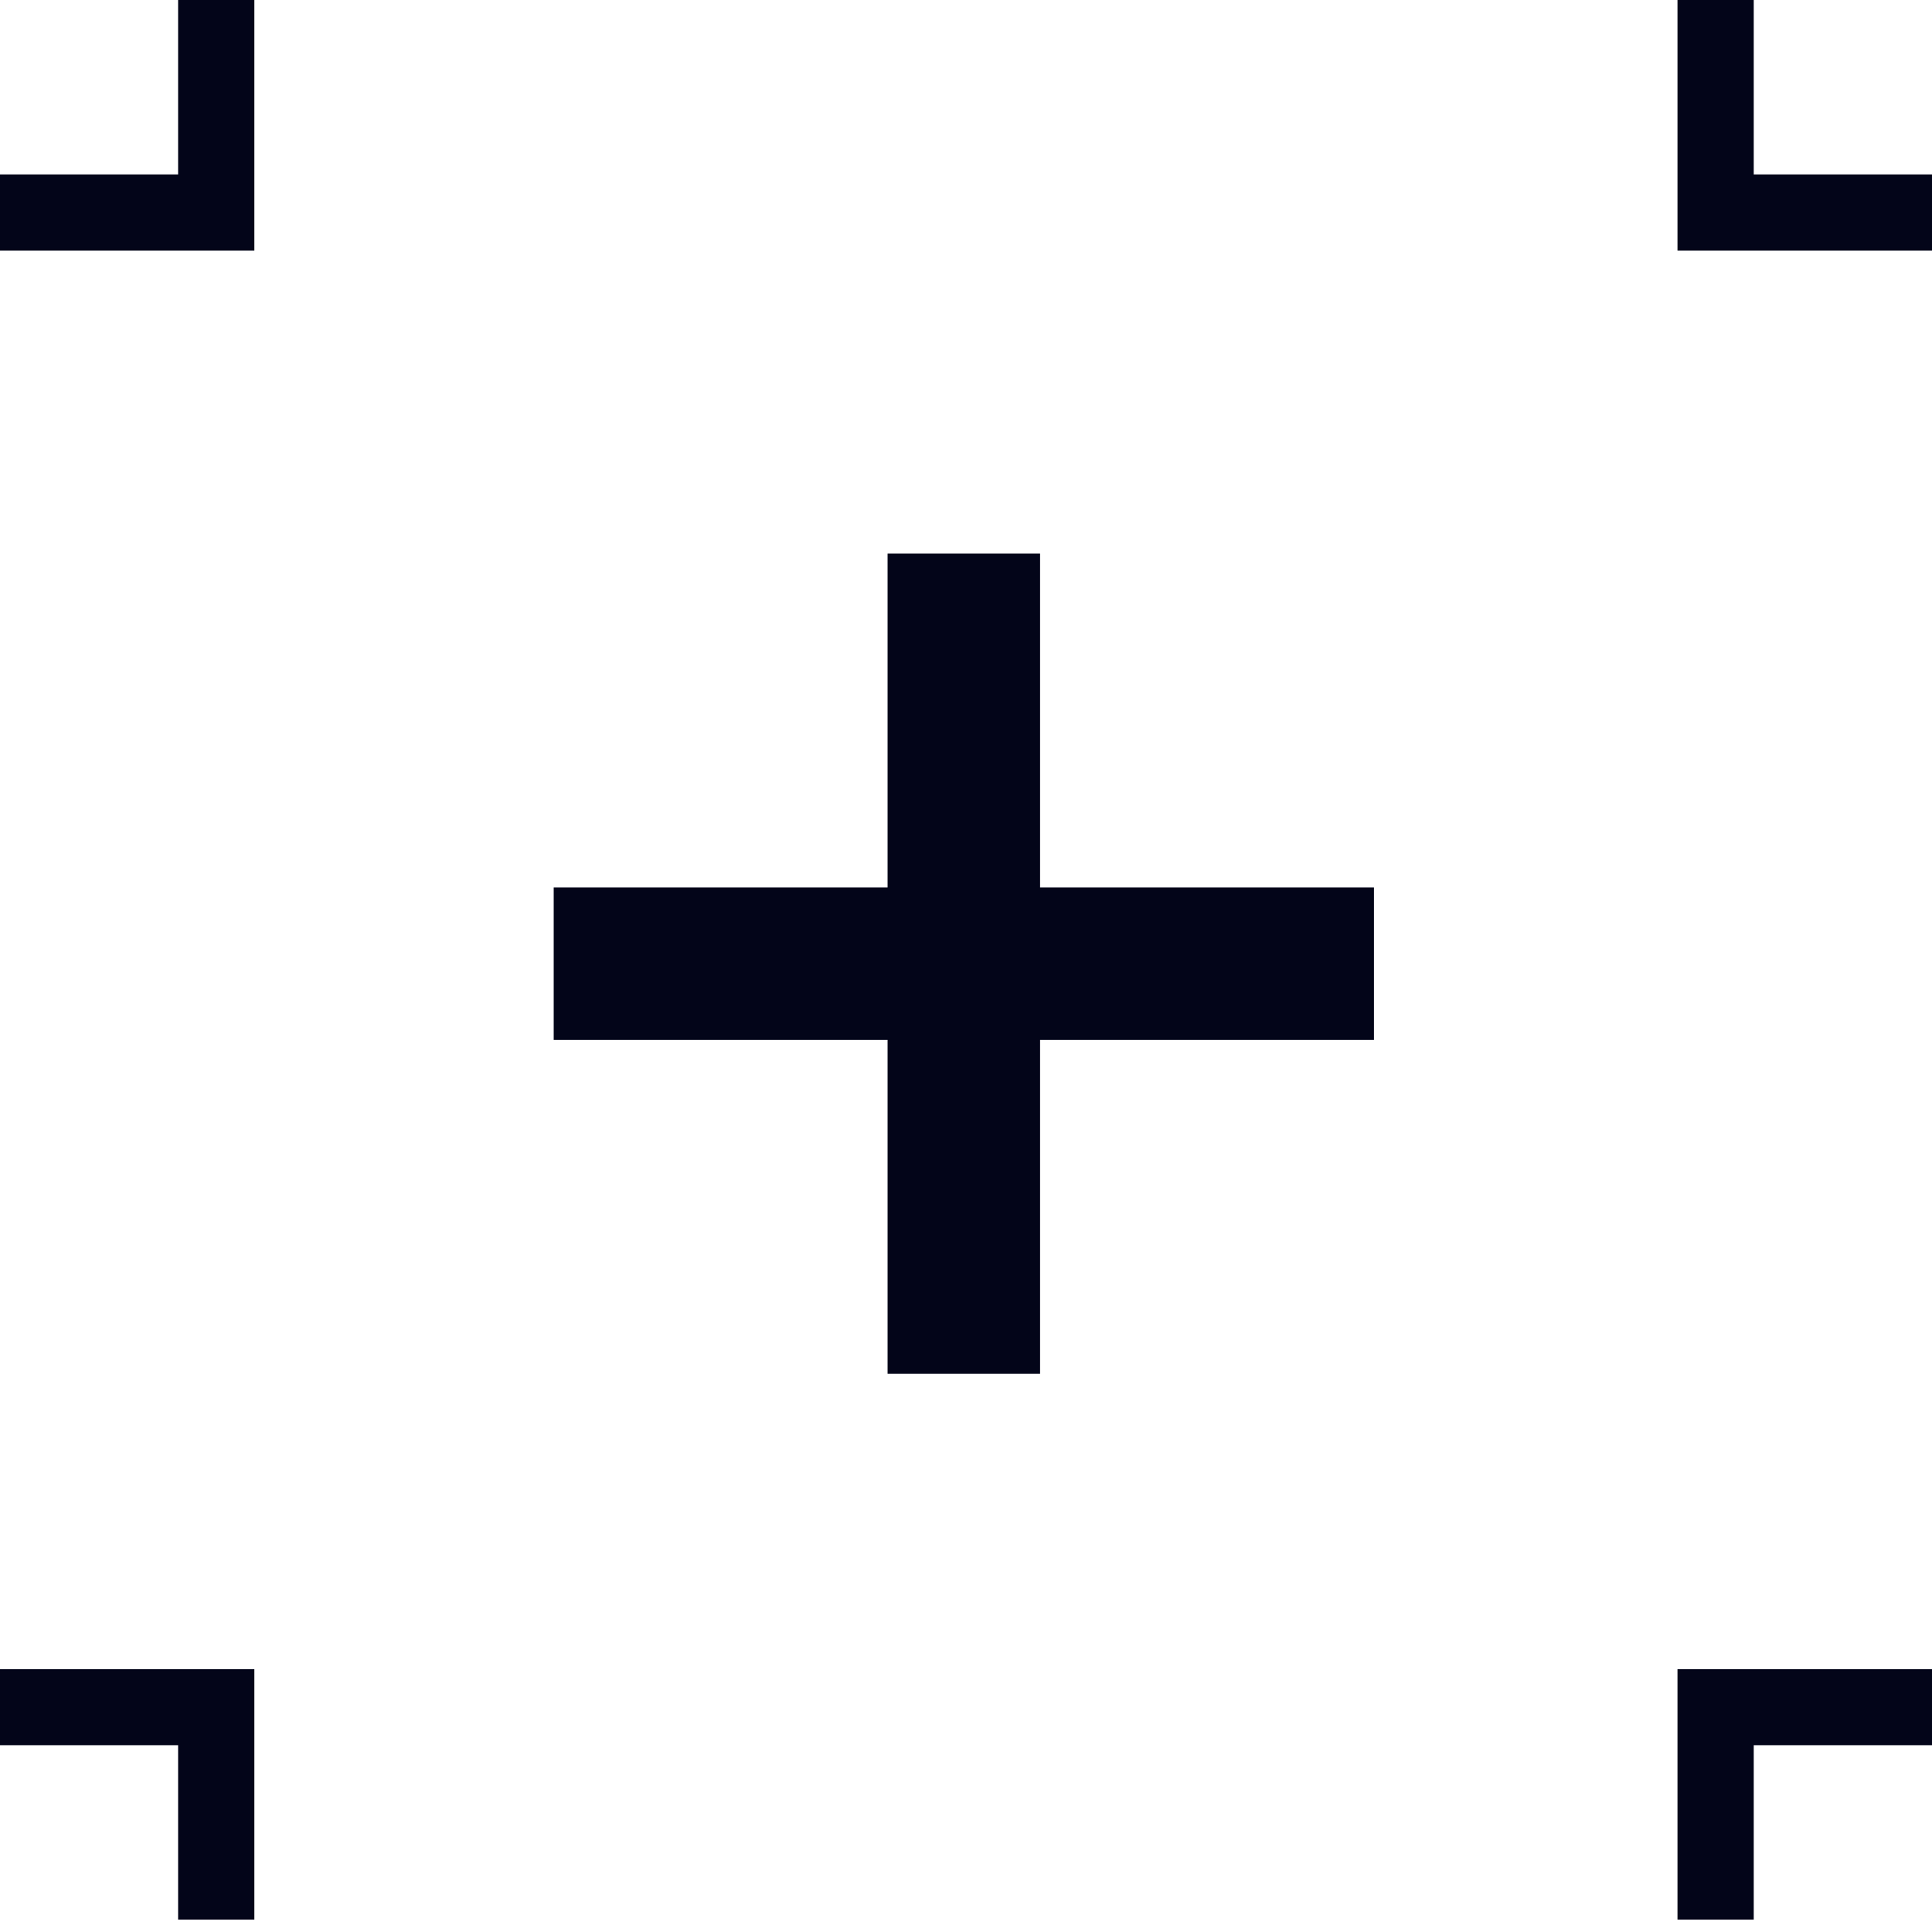 <svg xmlns="http://www.w3.org/2000/svg" width="25.339" height="25.183" viewBox="0 0 25.339 25.183">
  <g id="Group_4461" data-name="Group 4461" transform="translate(0)">
    <g id="Group_4199" data-name="Group 4199">
      <g id="Group_4187" data-name="Group 4187" transform="translate(0 22.395)">
        <path id="Path_12074" data-name="Path 12074" d="M-10913.81,2705.077v-2.788h-2.837" transform="translate(10916.646 -2702.289)" fill="none" stroke="#030519" stroke-width="1"/>
        <path id="Path_12075" data-name="Path 12075" d="M-10916.645,2705.077v-2.788h2.838" transform="translate(10939.146 -2702.289)" fill="none" stroke="#030519" stroke-width="1"/>
      </g>
      <g id="Group_4188" data-name="Group 4188" transform="translate(0)">
        <path id="Path_12074-2" data-name="Path 12074" d="M-10913.81,2702.289v2.788h-2.837" transform="translate(10916.646 -2702.289)" fill="none" stroke="#030519" stroke-width="1"/>
        <path id="Path_12075-2" data-name="Path 12075" d="M-10916.645,2702.289v2.788h2.838" transform="translate(10939.146 -2702.289)" fill="none" stroke="#030519" stroke-width="1"/>
      </g>
    </g>
    <g id="Group_4460" data-name="Group 4460" transform="translate(7.262 7.262)">
      <line id="Line_513" data-name="Line 513" y2="10.758" transform="translate(5.379)" fill="none" stroke="#030519" stroke-width="2"/>
      <line id="Line_514" data-name="Line 514" y2="10.758" transform="translate(10.758 5.379) rotate(90)" fill="none" stroke="#030519" stroke-width="2"/>
    </g>
  </g>
</svg>
